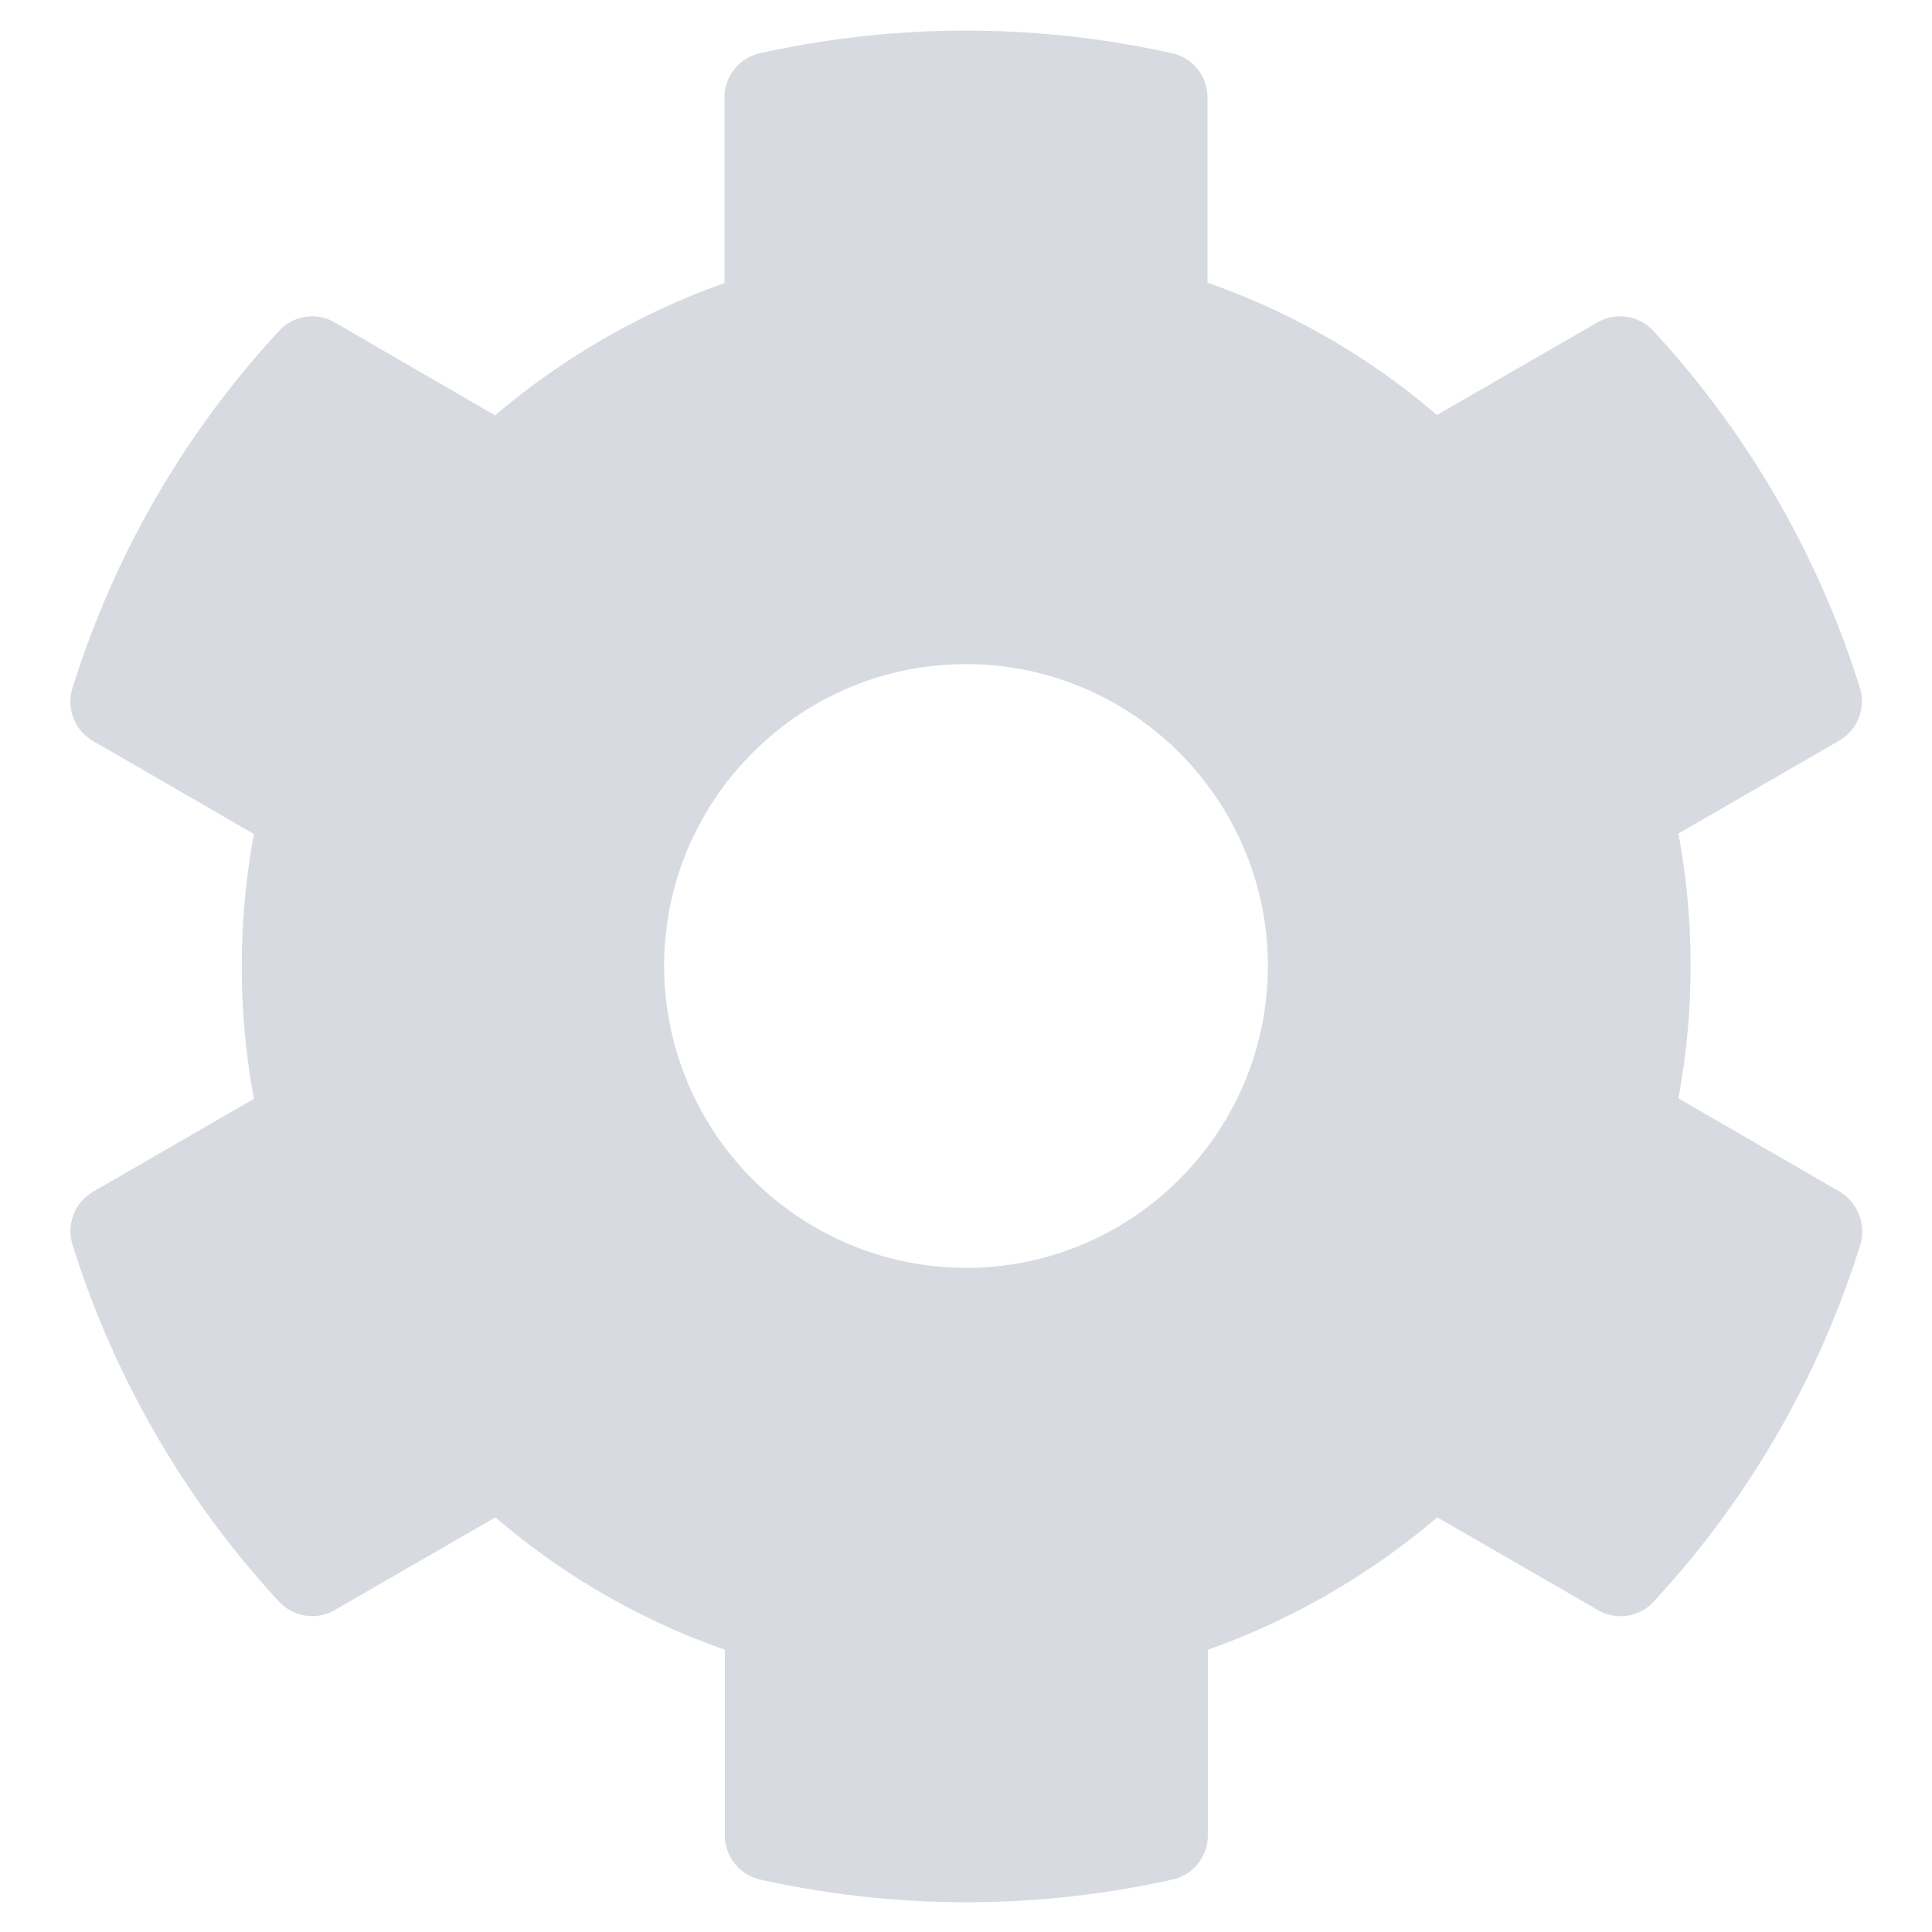 <svg width="16" height="16" fill="none" xmlns="http://www.w3.org/2000/svg"><g clip-path="url(#a)"><path opacity=".4" d="m15.231 9.866-1.331-.77a6.018 6.018 0 0 0 0-2.193l1.331-.769a.378.378 0 0 0 .172-.437 7.783 7.783 0 0 0-1.71-2.956.376.376 0 0 0-.462-.072l-1.331.768A5.898 5.898 0 0 0 10 2.341V.806a.374.374 0 0 0-.294-.365 7.856 7.856 0 0 0-3.412 0A.374.374 0 0 0 6 .806v1.538A6.084 6.084 0 0 0 4.1 3.44l-1.328-.77a.371.371 0 0 0-.463.073A7.736 7.736 0 0 0 .6 5.7a.374.374 0 0 0 .172.437l1.331.77a6.02 6.02 0 0 0 0 2.193l-1.331.769a.378.378 0 0 0-.172.437 7.783 7.783 0 0 0 1.71 2.957c.118.128.312.159.462.071l1.331-.768a5.9 5.9 0 0 0 1.9 1.096V15.2c0 .175.122.328.294.366a7.858 7.858 0 0 0 3.412 0 .374.374 0 0 0 .294-.366v-1.537a6.084 6.084 0 0 0 1.9-1.097l1.331.768c.153.088.344.06.463-.072a7.737 7.737 0 0 0 1.71-2.956.386.386 0 0 0-.176-.44ZM8 10.5A2.503 2.503 0 0 1 5.5 8c0-1.378 1.122-2.5 2.5-2.5s2.5 1.122 2.5 2.5-1.122 2.5-2.5 2.5Z" fill="#9FA2B4"/></g><defs><clipPath id="a"><path fill="#fff" d="M0 0h16v16H0z"/></clipPath></defs></svg>